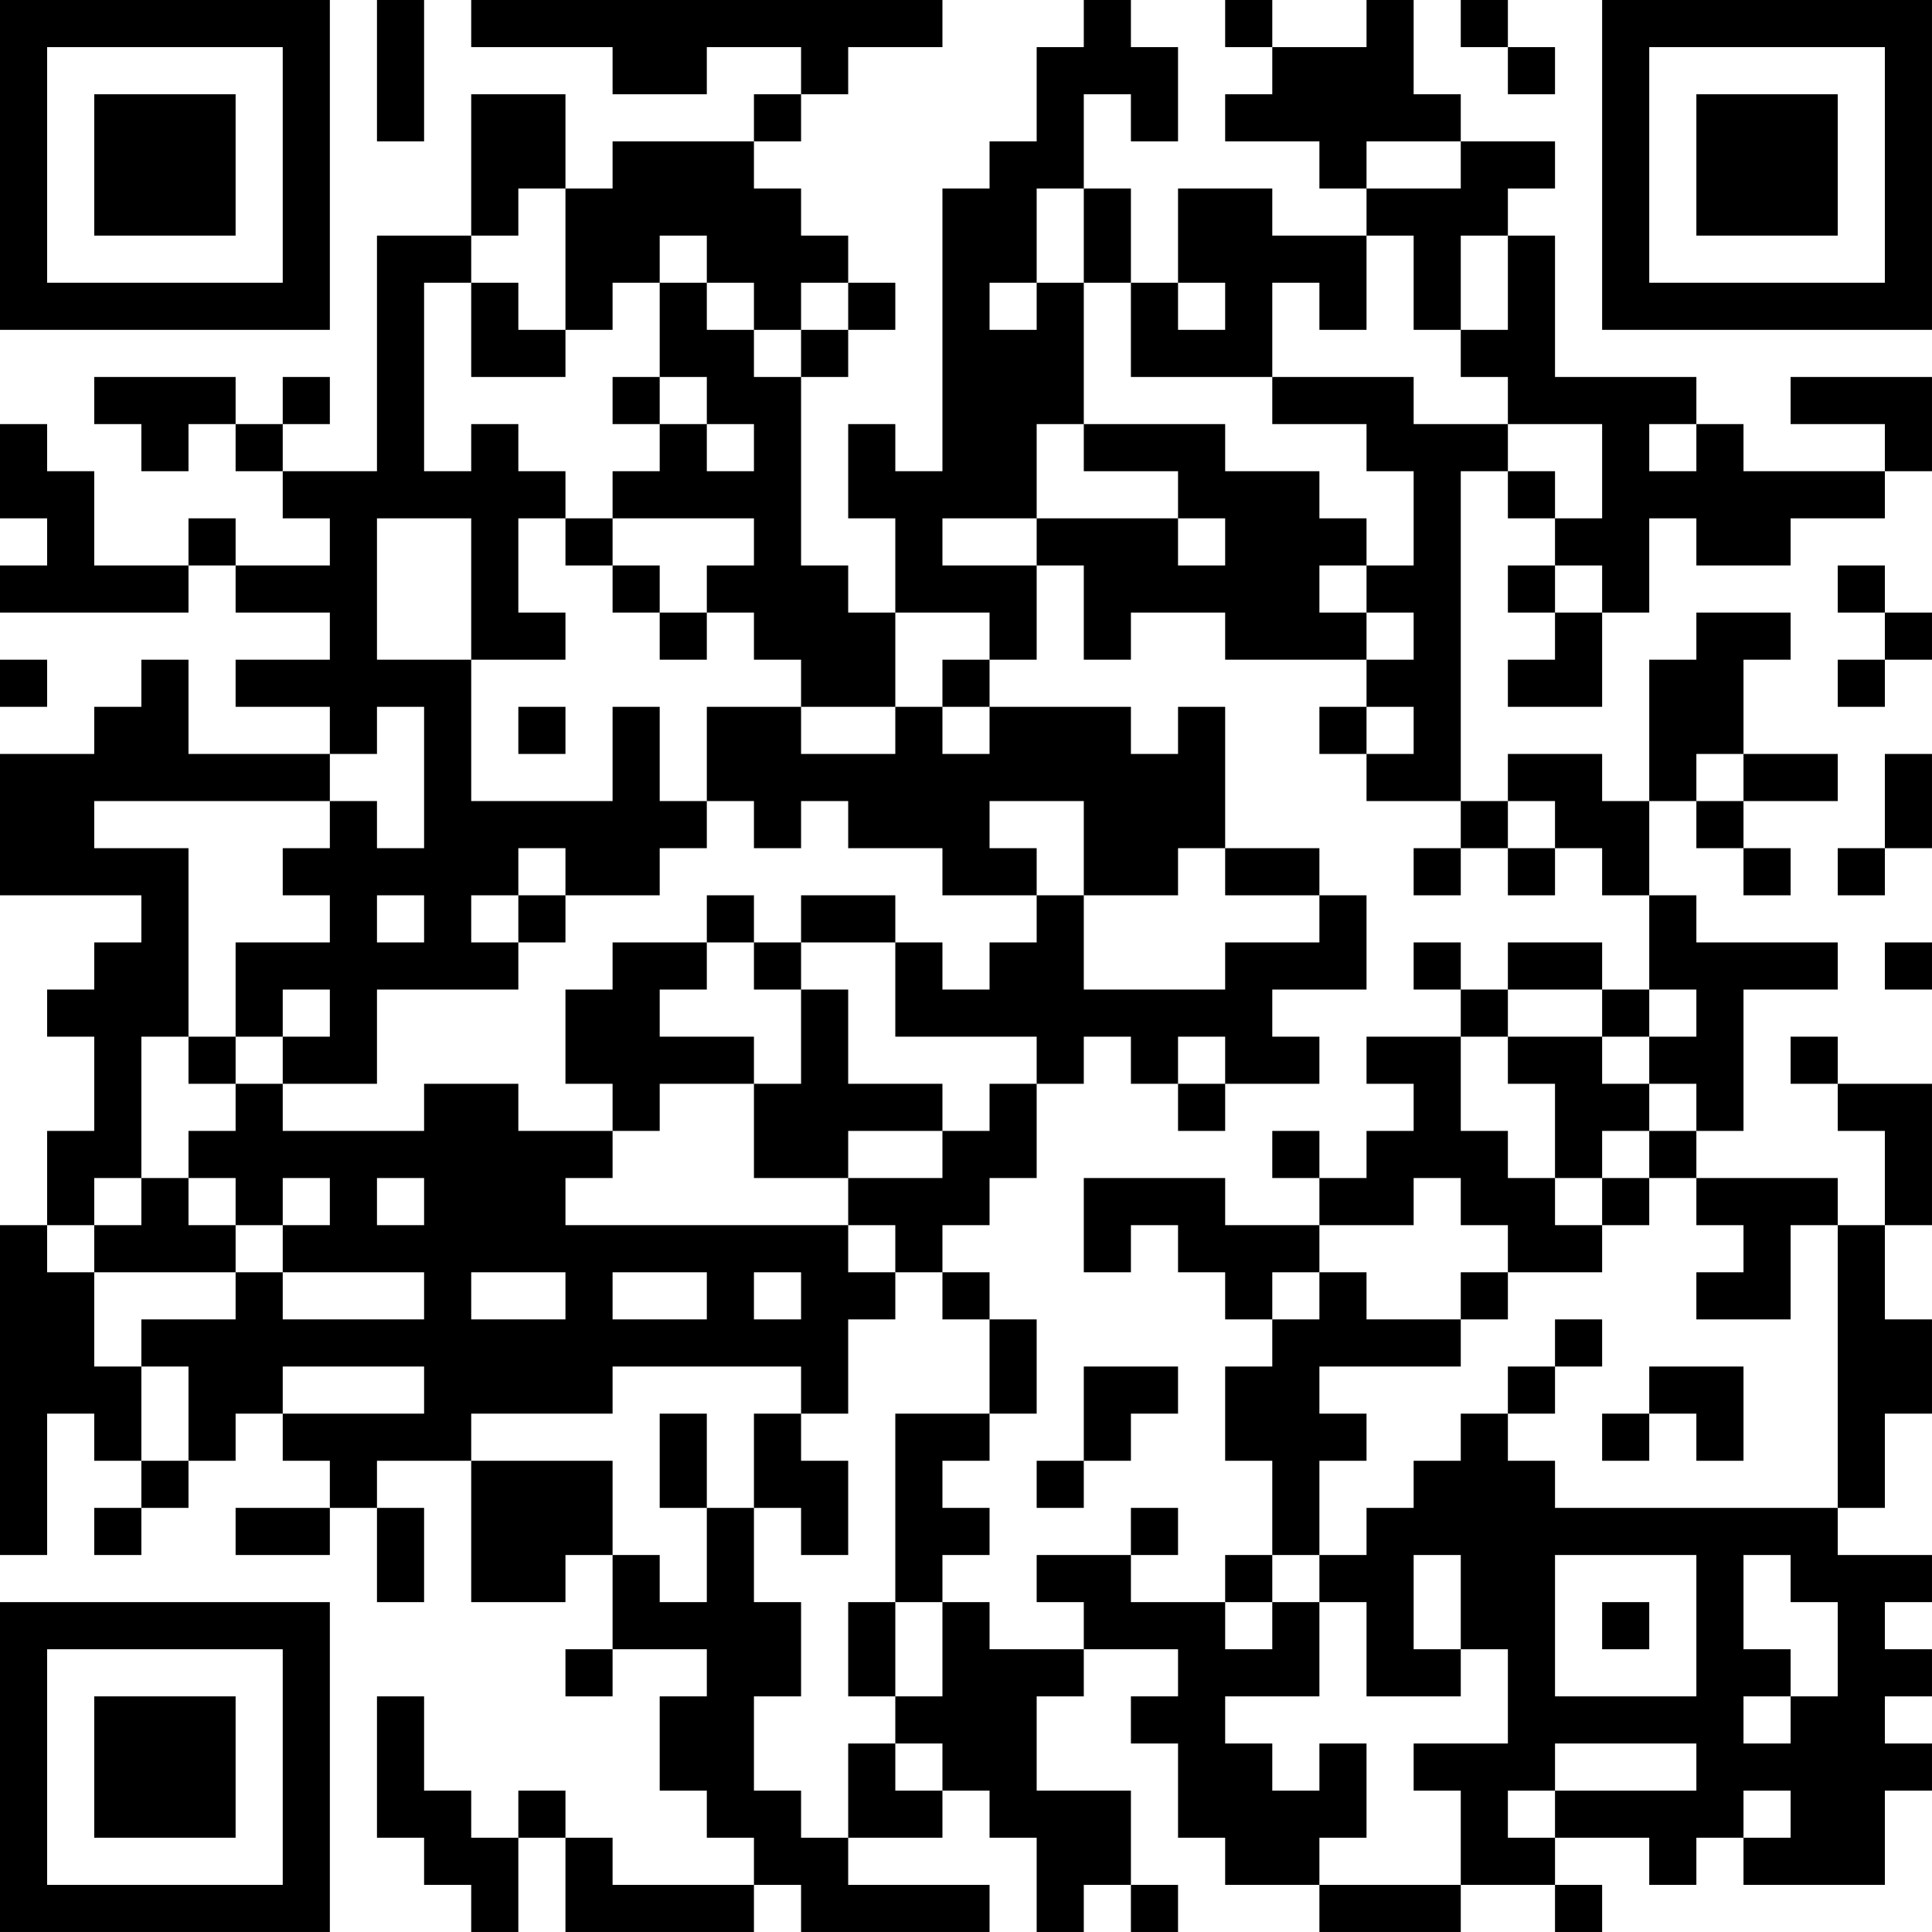 <?xml version="1.0" encoding="UTF-8"?>
<svg xmlns="http://www.w3.org/2000/svg" version="1.1" width="200" height="200" viewBox="0 0 200 200"><rect x="0" y="0" width="200" height="200" fill="#ffffff"/><g transform="scale(4.878)"><g transform="translate(0,0)"><path fill-rule="evenodd" d="M8 0L8 3L9 3L9 0ZM10 0L10 1L13 1L13 2L15 2L15 1L17 1L17 2L16 2L16 3L13 3L13 4L12 4L12 2L10 2L10 5L8 5L8 10L6 10L6 9L7 9L7 8L6 8L6 9L5 9L5 8L2 8L2 9L3 9L3 10L4 10L4 9L5 9L5 10L6 10L6 11L7 11L7 12L5 12L5 11L4 11L4 12L2 12L2 10L1 10L1 9L0 9L0 11L1 11L1 12L0 12L0 13L4 13L4 12L5 12L5 13L7 13L7 14L5 14L5 15L7 15L7 16L4 16L4 14L3 14L3 15L2 15L2 16L0 16L0 19L3 19L3 20L2 20L2 21L1 21L1 22L2 22L2 24L1 24L1 26L0 26L0 33L1 33L1 30L2 30L2 31L3 31L3 32L2 32L2 33L3 33L3 32L4 32L4 31L5 31L5 30L6 30L6 31L7 31L7 32L5 32L5 33L7 33L7 32L8 32L8 34L9 34L9 32L8 32L8 31L10 31L10 34L12 34L12 33L13 33L13 35L12 35L12 36L13 36L13 35L15 35L15 36L14 36L14 38L15 38L15 39L16 39L16 40L13 40L13 39L12 39L12 38L11 38L11 39L10 39L10 38L9 38L9 36L8 36L8 39L9 39L9 40L10 40L10 41L11 41L11 39L12 39L12 41L16 41L16 40L17 40L17 41L21 41L21 40L18 40L18 39L20 39L20 38L21 38L21 39L22 39L22 41L23 41L23 40L24 40L24 41L25 41L25 40L24 40L24 38L22 38L22 36L23 36L23 35L25 35L25 36L24 36L24 37L25 37L25 39L26 39L26 40L28 40L28 41L31 41L31 40L33 40L33 41L34 41L34 40L33 40L33 39L35 39L35 40L36 40L36 39L37 39L37 40L40 40L40 38L41 38L41 37L40 37L40 36L41 36L41 35L40 35L40 34L41 34L41 33L39 33L39 32L40 32L40 30L41 30L41 28L40 28L40 26L41 26L41 23L39 23L39 22L38 22L38 23L39 23L39 24L40 24L40 26L39 26L39 25L36 25L36 24L37 24L37 21L39 21L39 20L36 20L36 19L35 19L35 17L36 17L36 18L37 18L37 19L38 19L38 18L37 18L37 17L39 17L39 16L37 16L37 14L38 14L38 13L36 13L36 14L35 14L35 17L34 17L34 16L32 16L32 17L31 17L31 10L32 10L32 11L33 11L33 12L32 12L32 13L33 13L33 14L32 14L32 15L34 15L34 13L35 13L35 11L36 11L36 12L38 12L38 11L40 11L40 10L41 10L41 8L38 8L38 9L40 9L40 10L37 10L37 9L36 9L36 8L33 8L33 5L32 5L32 4L33 4L33 3L31 3L31 2L30 2L30 0L29 0L29 1L27 1L27 0L26 0L26 1L27 1L27 2L26 2L26 3L28 3L28 4L29 4L29 5L27 5L27 4L25 4L25 6L24 6L24 4L23 4L23 2L24 2L24 3L25 3L25 1L24 1L24 0L23 0L23 1L22 1L22 3L21 3L21 4L20 4L20 10L19 10L19 9L18 9L18 11L19 11L19 13L18 13L18 12L17 12L17 8L18 8L18 7L19 7L19 6L18 6L18 5L17 5L17 4L16 4L16 3L17 3L17 2L18 2L18 1L20 1L20 0ZM31 0L31 1L32 1L32 2L33 2L33 1L32 1L32 0ZM29 3L29 4L31 4L31 3ZM11 4L11 5L10 5L10 6L9 6L9 10L10 10L10 9L11 9L11 10L12 10L12 11L11 11L11 13L12 13L12 14L10 14L10 11L8 11L8 14L10 14L10 17L13 17L13 15L14 15L14 17L15 17L15 18L14 18L14 19L12 19L12 18L11 18L11 19L10 19L10 20L11 20L11 21L8 21L8 23L6 23L6 22L7 22L7 21L6 21L6 22L5 22L5 20L7 20L7 19L6 19L6 18L7 18L7 17L8 17L8 18L9 18L9 15L8 15L8 16L7 16L7 17L2 17L2 18L4 18L4 22L3 22L3 25L2 25L2 26L1 26L1 27L2 27L2 29L3 29L3 31L4 31L4 29L3 29L3 28L5 28L5 27L6 27L6 28L9 28L9 27L6 27L6 26L7 26L7 25L6 25L6 26L5 26L5 25L4 25L4 24L5 24L5 23L6 23L6 24L9 24L9 23L11 23L11 24L13 24L13 25L12 25L12 26L18 26L18 27L19 27L19 28L18 28L18 30L17 30L17 29L13 29L13 30L10 30L10 31L13 31L13 33L14 33L14 34L15 34L15 32L16 32L16 34L17 34L17 36L16 36L16 38L17 38L17 39L18 39L18 37L19 37L19 38L20 38L20 37L19 37L19 36L20 36L20 34L21 34L21 35L23 35L23 34L22 34L22 33L24 33L24 34L26 34L26 35L27 35L27 34L28 34L28 36L26 36L26 37L27 37L27 38L28 38L28 37L29 37L29 39L28 39L28 40L31 40L31 38L30 38L30 37L32 37L32 35L31 35L31 33L30 33L30 35L31 35L31 36L29 36L29 34L28 34L28 33L29 33L29 32L30 32L30 31L31 31L31 30L32 30L32 31L33 31L33 32L39 32L39 26L38 26L38 28L36 28L36 27L37 27L37 26L36 26L36 25L35 25L35 24L36 24L36 23L35 23L35 22L36 22L36 21L35 21L35 19L34 19L34 18L33 18L33 17L32 17L32 18L31 18L31 17L29 17L29 16L30 16L30 15L29 15L29 14L30 14L30 13L29 13L29 12L30 12L30 10L29 10L29 9L27 9L27 8L30 8L30 9L32 9L32 10L33 10L33 11L34 11L34 9L32 9L32 8L31 8L31 7L32 7L32 5L31 5L31 7L30 7L30 5L29 5L29 7L28 7L28 6L27 6L27 8L24 8L24 6L23 6L23 4L22 4L22 6L21 6L21 7L22 7L22 6L23 6L23 9L22 9L22 11L20 11L20 12L22 12L22 14L21 14L21 13L19 13L19 15L17 15L17 14L16 14L16 13L15 13L15 12L16 12L16 11L13 11L13 10L14 10L14 9L15 9L15 10L16 10L16 9L15 9L15 8L14 8L14 6L15 6L15 7L16 7L16 8L17 8L17 7L18 7L18 6L17 6L17 7L16 7L16 6L15 6L15 5L14 5L14 6L13 6L13 7L12 7L12 4ZM10 6L10 8L12 8L12 7L11 7L11 6ZM25 6L25 7L26 7L26 6ZM13 8L13 9L14 9L14 8ZM23 9L23 10L25 10L25 11L22 11L22 12L23 12L23 14L24 14L24 13L26 13L26 14L29 14L29 13L28 13L28 12L29 12L29 11L28 11L28 10L26 10L26 9ZM35 9L35 10L36 10L36 9ZM12 11L12 12L13 12L13 13L14 13L14 14L15 14L15 13L14 13L14 12L13 12L13 11ZM25 11L25 12L26 12L26 11ZM33 12L33 13L34 13L34 12ZM39 12L39 13L40 13L40 14L39 14L39 15L40 15L40 14L41 14L41 13L40 13L40 12ZM0 14L0 15L1 15L1 14ZM20 14L20 15L19 15L19 16L17 16L17 15L15 15L15 17L16 17L16 18L17 18L17 17L18 17L18 18L20 18L20 19L22 19L22 20L21 20L21 21L20 21L20 20L19 20L19 19L17 19L17 20L16 20L16 19L15 19L15 20L13 20L13 21L12 21L12 23L13 23L13 24L14 24L14 23L16 23L16 25L18 25L18 26L19 26L19 27L20 27L20 28L21 28L21 30L19 30L19 34L18 34L18 36L19 36L19 34L20 34L20 33L21 33L21 32L20 32L20 31L21 31L21 30L22 30L22 28L21 28L21 27L20 27L20 26L21 26L21 25L22 25L22 23L23 23L23 22L24 22L24 23L25 23L25 24L26 24L26 23L28 23L28 22L27 22L27 21L29 21L29 19L28 19L28 18L26 18L26 15L25 15L25 16L24 16L24 15L21 15L21 14ZM11 15L11 16L12 16L12 15ZM20 15L20 16L21 16L21 15ZM28 15L28 16L29 16L29 15ZM36 16L36 17L37 17L37 16ZM40 16L40 18L39 18L39 19L40 19L40 18L41 18L41 16ZM21 17L21 18L22 18L22 19L23 19L23 21L26 21L26 20L28 20L28 19L26 19L26 18L25 18L25 19L23 19L23 17ZM30 18L30 19L31 19L31 18ZM32 18L32 19L33 19L33 18ZM8 19L8 20L9 20L9 19ZM11 19L11 20L12 20L12 19ZM15 20L15 21L14 21L14 22L16 22L16 23L17 23L17 21L18 21L18 23L20 23L20 24L18 24L18 25L20 25L20 24L21 24L21 23L22 23L22 22L19 22L19 20L17 20L17 21L16 21L16 20ZM30 20L30 21L31 21L31 22L29 22L29 23L30 23L30 24L29 24L29 25L28 25L28 24L27 24L27 25L28 25L28 26L26 26L26 25L23 25L23 27L24 27L24 26L25 26L25 27L26 27L26 28L27 28L27 29L26 29L26 31L27 31L27 33L26 33L26 34L27 34L27 33L28 33L28 31L29 31L29 30L28 30L28 29L31 29L31 28L32 28L32 27L34 27L34 26L35 26L35 25L34 25L34 24L35 24L35 23L34 23L34 22L35 22L35 21L34 21L34 20L32 20L32 21L31 21L31 20ZM40 20L40 21L41 21L41 20ZM32 21L32 22L31 22L31 24L32 24L32 25L33 25L33 26L34 26L34 25L33 25L33 23L32 23L32 22L34 22L34 21ZM4 22L4 23L5 23L5 22ZM25 22L25 23L26 23L26 22ZM3 25L3 26L2 26L2 27L5 27L5 26L4 26L4 25ZM8 25L8 26L9 26L9 25ZM30 25L30 26L28 26L28 27L27 27L27 28L28 28L28 27L29 27L29 28L31 28L31 27L32 27L32 26L31 26L31 25ZM10 27L10 28L12 28L12 27ZM13 27L13 28L15 28L15 27ZM16 27L16 28L17 28L17 27ZM33 28L33 29L32 29L32 30L33 30L33 29L34 29L34 28ZM6 29L6 30L9 30L9 29ZM23 29L23 31L22 31L22 32L23 32L23 31L24 31L24 30L25 30L25 29ZM35 29L35 30L34 30L34 31L35 31L35 30L36 30L36 31L37 31L37 29ZM14 30L14 32L15 32L15 30ZM16 30L16 32L17 32L17 33L18 33L18 31L17 31L17 30ZM24 32L24 33L25 33L25 32ZM33 33L33 36L36 36L36 33ZM37 33L37 35L38 35L38 36L37 36L37 37L38 37L38 36L39 36L39 34L38 34L38 33ZM34 34L34 35L35 35L35 34ZM33 37L33 38L32 38L32 39L33 39L33 38L36 38L36 37ZM37 38L37 39L38 39L38 38ZM0 0L0 7L7 7L7 0ZM1 1L1 6L6 6L6 1ZM2 2L2 5L5 5L5 2ZM34 0L34 7L41 7L41 0ZM35 1L35 6L40 6L40 1ZM36 2L36 5L39 5L39 2ZM0 34L0 41L7 41L7 34ZM1 35L1 40L6 40L6 35ZM2 36L2 39L5 39L5 36Z" fill="#000000"/></g></g></svg>
